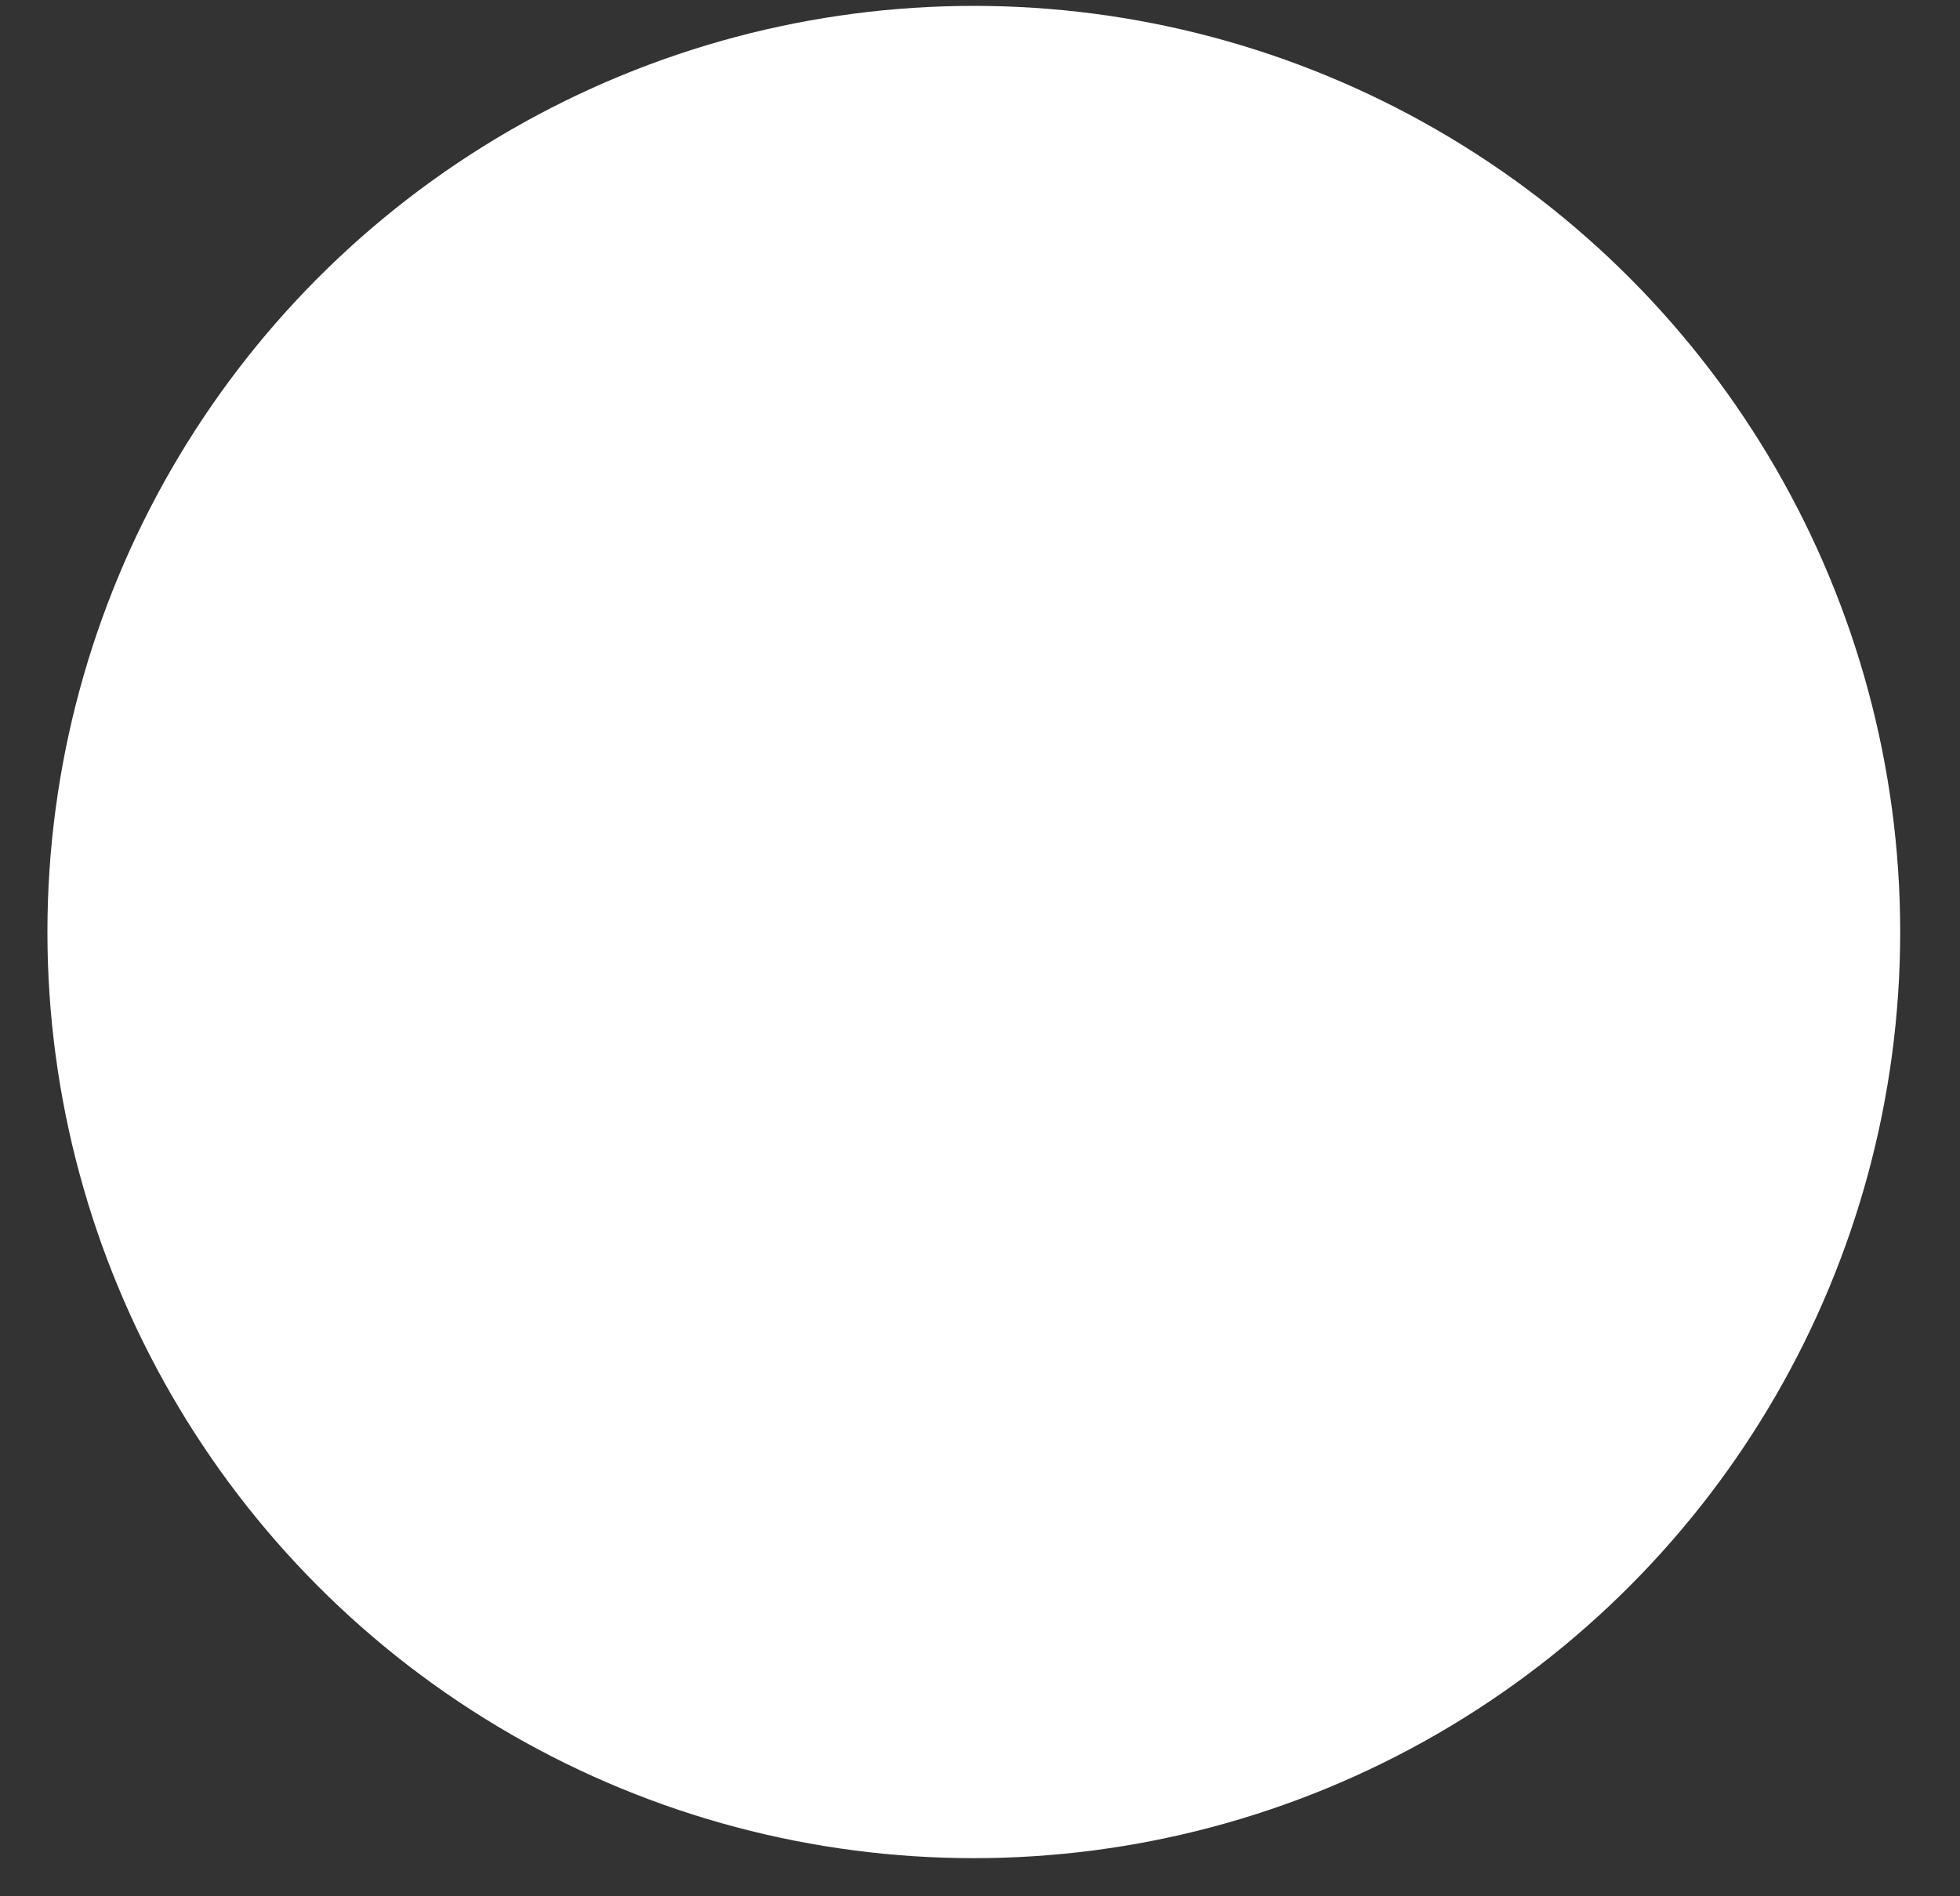 <svg width="31" height="30" viewBox="0 0 31 30" fill="#1790FF" xmlns="http://www.w3.org/2000/svg">
    <rect x="0" y="0" width="31" height="30" fill="#333333" stroke="none"/>
    <circle cx="15.402" cy="14.745" r="14.652" fill="white"/>
    <g>
        <path d="M21.674 8.886L20.52 7.733C20.051 7.263 19.416 7 18.753 7H9.125C8.176 7 7.406 7.769 7.406 8.719V20.281C7.406 21.231 8.176 22 9.125 22H20.688C21.637 22 22.406 21.231 22.406 20.281V10.654C22.406 9.991 22.143 9.355 21.674 8.886ZM9.906 10.906V9.344C9.906 9.085 10.116 8.875 10.375 8.875H16.938C17.196 8.875 17.406 9.085 17.406 9.344V10.906C17.406 11.165 17.196 11.375 16.938 11.375H10.375C10.116 11.375 9.906 11.165 9.906 10.906ZM14.906 19.5C13.353 19.5 12.094 18.241 12.094 16.688C12.094 15.134 13.353 13.875 14.906 13.875C16.459 13.875 17.719 15.134 17.719 16.688C17.719 18.241 16.459 19.5 14.906 19.5Z"
              fill=""/>
    </g>
    <defs>
        <rect width="15" height="15" fill="white" transform="translate(7.406 7)"/>
    </defs>
</svg>
